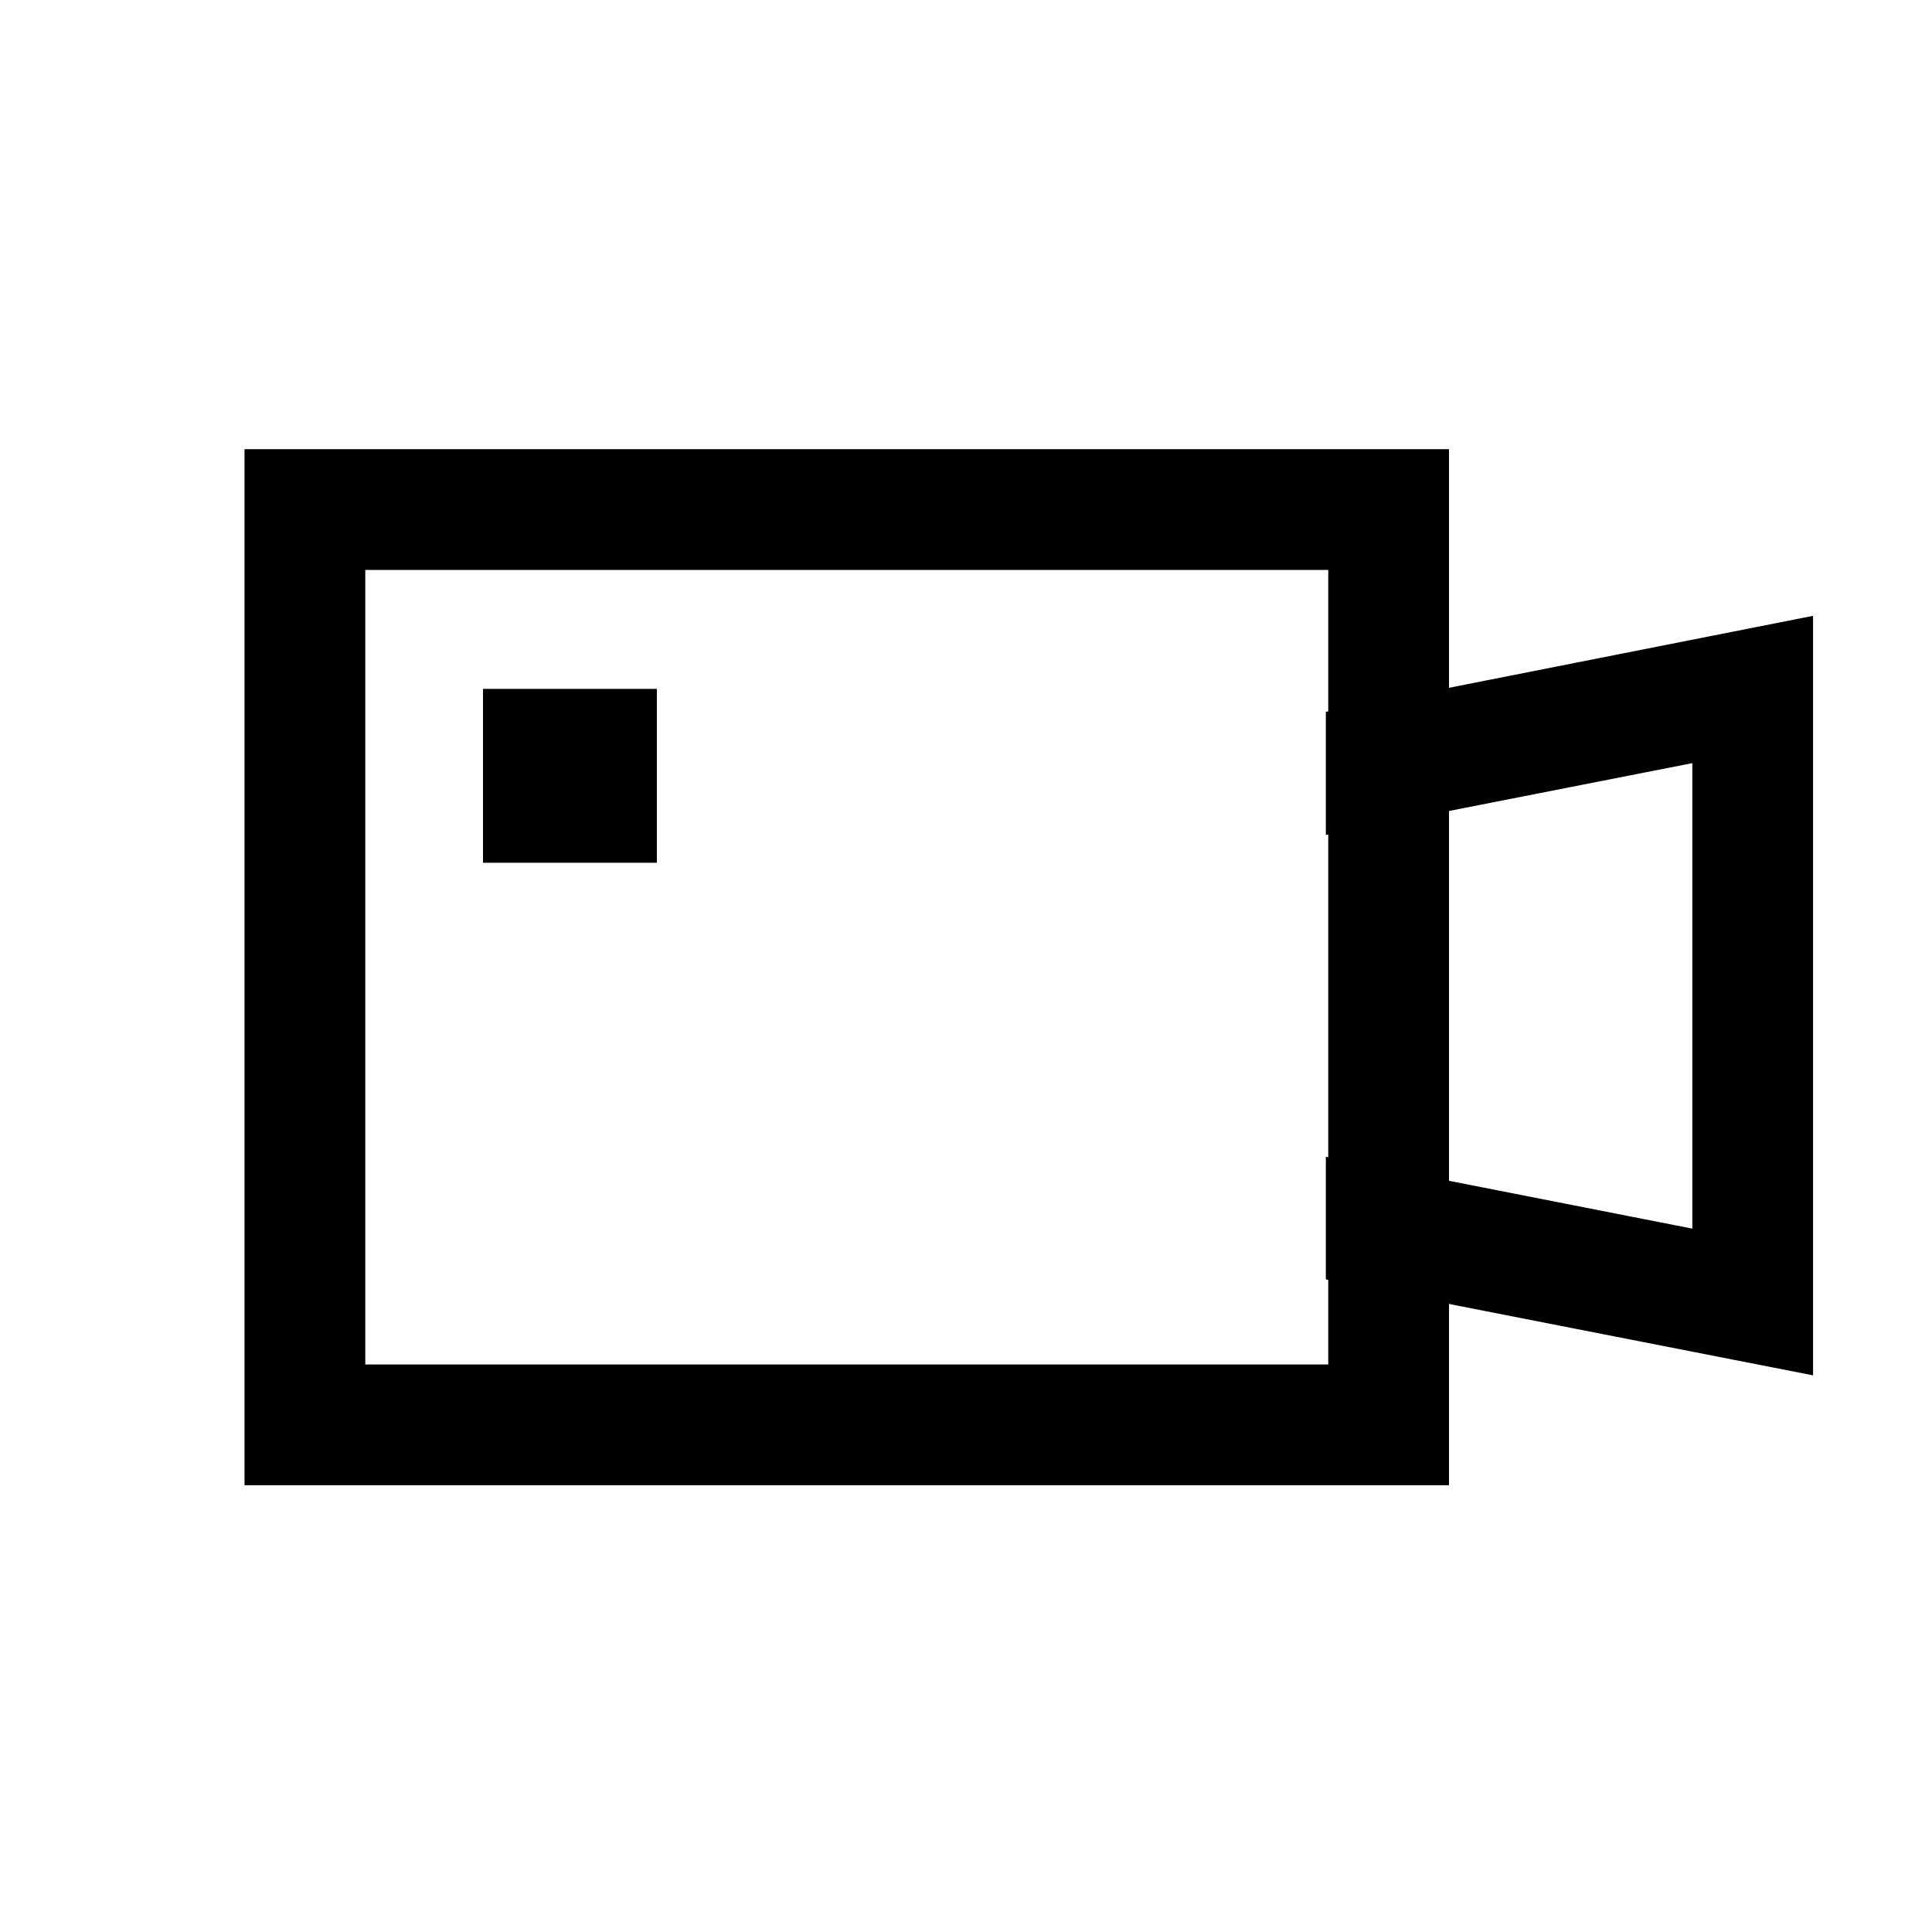 <svg
  id="레이어_2"
  data-name="레이어 2"
  xmlns="http://www.w3.org/2000/svg"
  viewBox="0 0 32 32"
>
  <path d="M4.05,7.44V24.6H24V7.44ZM22,22.6H6.05V9.44H22Z"/>
  <polygon points="30.03 10.2 30.03 22.78 23.96 21.59 21.96 21.19 21.96 19.16 23.96 19.55 28.03 20.35 28.03 12.64 23.96 13.44 21.96 13.83 21.96 11.79 23.96 11.4 30.03 10.2"/>
  <rect x="8" y="11.41" width="2.88" height="2.88"/>
</svg>